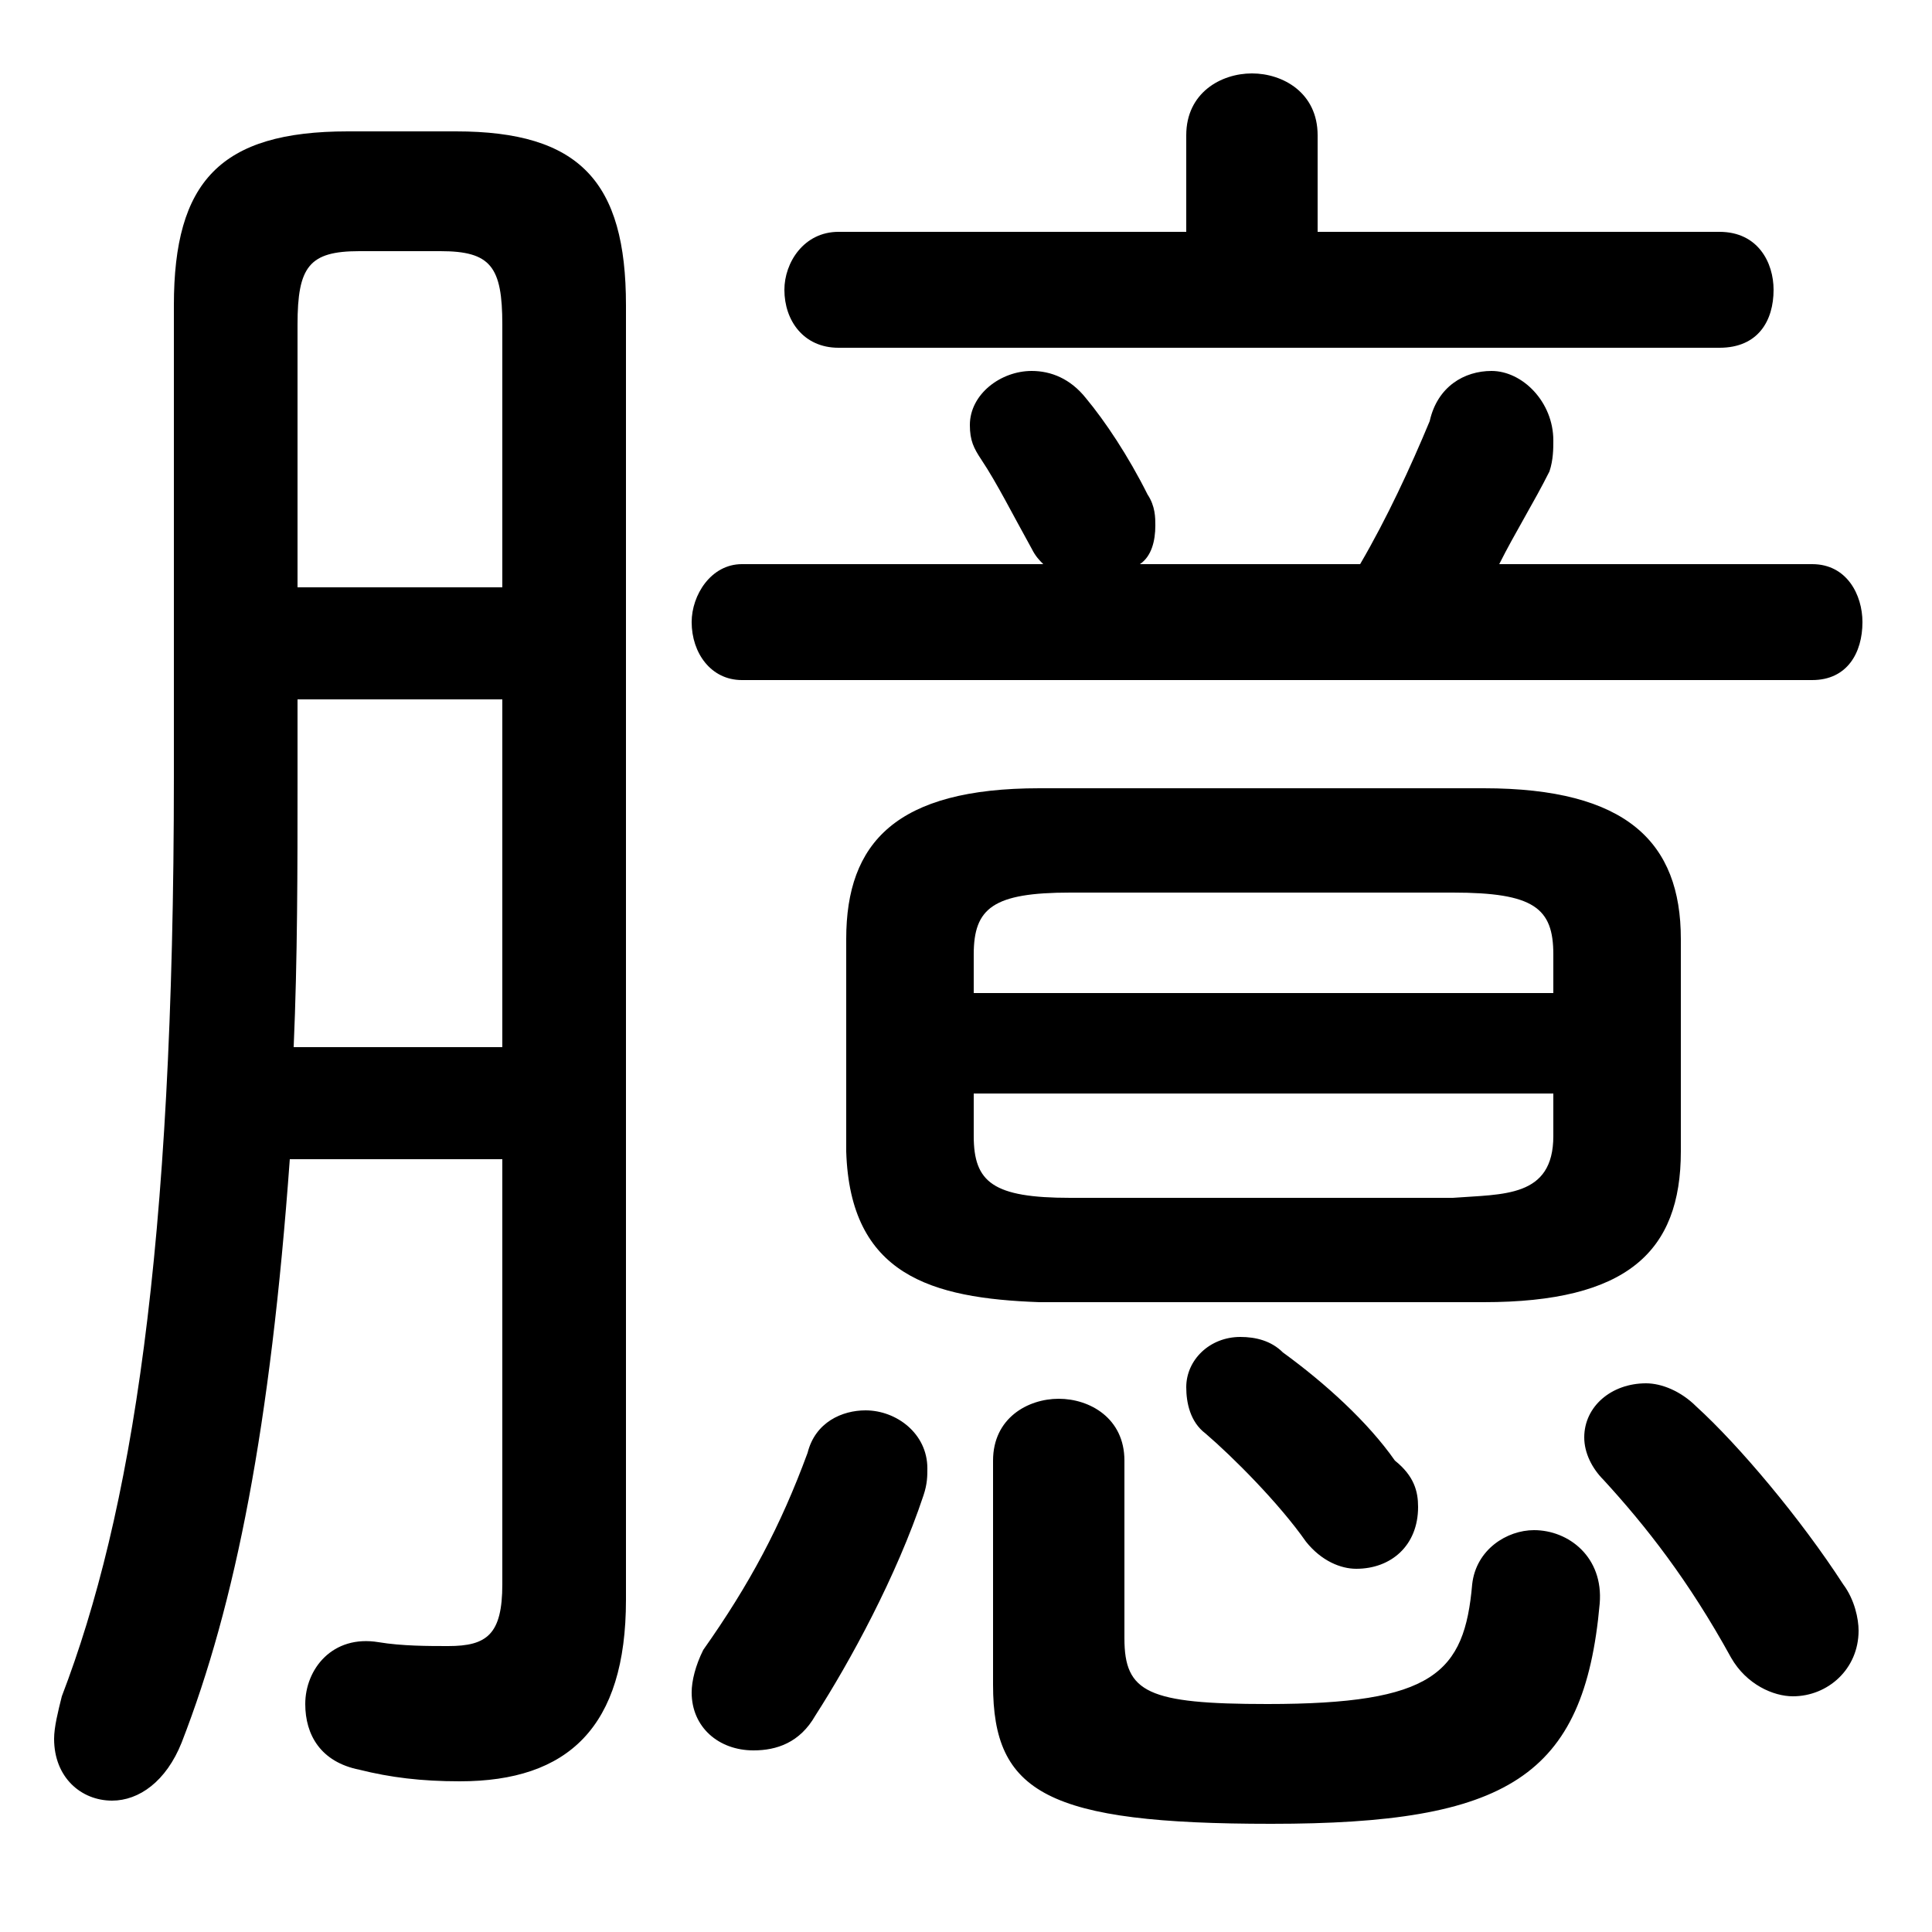 <svg xmlns="http://www.w3.org/2000/svg" viewBox="0 -44.0 50.0 50.0">
    <rect x="0" y="-44.0" width="50.0" height="50.0" fill="#808080" stroke="none"/>
    <g transform="scale(1, -1)">
        <!-- ボディの枠 -->
        <rect x="0" y="-6.0" width="50.0" height="50.0"
            stroke="white" fill="white"/>
        <!-- グリフ座標系の原点 -->
        <circle cx="0" cy="0" r="5" fill="white"/>
        <!-- グリフのアウトライン -->
        <g style="fill:black;stroke:#000000;stroke-width:0;stroke-linecap:round;stroke-linejoin:round;">
        <path d="M 38.4 10.3 C 42.1 10.3 43.5 11.6 43.5 14.2 L 43.5 19.7 C 43.5 22.2 42.1 23.6 38.4 23.6 L 26.9 23.6 C 23.2 23.6 21.9 22.2 21.9 19.7 L 21.9 14.2 C 22.0 11.0 24.1 10.4 26.9 10.3 Z M 27.7 13.0 C 25.7 13.0 25.2 13.4 25.2 14.6 L 25.2 15.7 L 40.2 15.7 L 40.2 14.6 C 40.2 13.0 38.9 13.1 37.6 13.0 Z M 40.2 18.3 L 25.2 18.3 L 25.2 19.3 C 25.2 20.5 25.7 20.9 27.7 20.9 L 37.6 20.9 C 39.7 20.9 40.2 20.5 40.2 19.3 Z M 34.1 38.0 L 34.1 40.5 C 34.1 41.6 33.2 42.1 32.4 42.1 C 31.6 42.1 30.7 41.6 30.7 40.5 L 30.7 38.0 L 21.7 38.0 C 20.8 38.0 20.3 37.2 20.3 36.5 C 20.3 35.7 20.8 35.0 21.7 35.0 L 44.5 35.0 C 45.5 35.0 45.9 35.7 45.9 36.5 C 45.9 37.2 45.5 38.0 44.5 38.0 Z M 38.8 29.4 C 39.2 30.2 39.7 31.0 40.1 31.8 C 40.2 32.1 40.2 32.4 40.2 32.6 C 40.2 33.6 39.4 34.4 38.6 34.4 C 37.9 34.4 37.2 34.0 37.0 33.1 C 36.5 31.9 35.9 30.6 35.2 29.4 L 29.5 29.4 C 29.8 29.6 29.9 30.0 29.9 30.4 C 29.9 30.6 29.9 30.9 29.7 31.2 C 29.2 32.2 28.6 33.1 28.1 33.7 C 27.7 34.2 27.2 34.4 26.7 34.4 C 25.9 34.4 25.1 33.8 25.1 33.0 C 25.1 32.6 25.2 32.4 25.4 32.1 C 25.8 31.5 26.2 30.7 26.7 29.8 C 26.8 29.6 26.9 29.5 27.0 29.4 L 19.2 29.4 C 18.4 29.4 17.9 28.6 17.9 27.9 C 17.9 27.1 18.4 26.4 19.2 26.4 L 46.9 26.4 C 47.8 26.4 48.2 27.1 48.2 27.9 C 48.2 28.6 47.8 29.4 46.9 29.4 Z M 13.0 14.0 L 13.0 3.0 C 13.0 1.7 12.6 1.4 11.6 1.4 C 11.1 1.4 10.4 1.4 9.8 1.5 C 8.6 1.7 7.9 0.8 7.9 -0.1 C 7.9 -0.9 8.3 -1.6 9.3 -1.8 C 10.1 -2.0 10.9 -2.1 11.9 -2.1 C 14.7 -2.1 16.2 -0.7 16.2 2.6 L 16.2 36.1 C 16.2 39.3 15.0 40.6 11.8 40.6 L 9.0 40.6 C 5.7 40.6 4.5 39.3 4.5 36.1 L 4.5 23.9 C 4.5 11.6 3.4 4.8 1.6 0.1 C 1.5 -0.3 1.4 -0.7 1.4 -1.0 C 1.4 -2.0 2.1 -2.6 2.9 -2.6 C 3.6 -2.6 4.3 -2.1 4.7 -1.1 C 6.1 2.5 7.0 7.1 7.5 14.0 Z M 13.0 28.8 L 7.7 28.8 L 7.7 35.6 C 7.7 37.1 8.0 37.5 9.3 37.5 L 11.4 37.5 C 12.7 37.5 13.0 37.1 13.0 35.6 Z M 13.0 25.9 L 13.0 16.9 L 7.6 16.9 C 7.7 19.2 7.7 21.5 7.7 23.8 L 7.7 25.9 Z M 20.9 6.4 C 20.2 4.5 19.4 3.0 18.2 1.3 C 18.0 0.9 17.9 0.5 17.9 0.2 C 17.9 -0.7 18.6 -1.3 19.5 -1.3 C 20.1 -1.3 20.7 -1.1 21.1 -0.4 C 22.0 1.0 23.2 3.2 23.9 5.3 C 24.0 5.6 24.0 5.8 24.0 6.0 C 24.0 6.9 23.2 7.5 22.4 7.5 C 21.8 7.5 21.1 7.2 20.9 6.4 Z M 25.7 0.4 C 25.7 -2.4 27.1 -3.2 32.9 -3.2 C 39.0 -3.2 41.0 -2.0 41.4 2.5 C 41.5 3.7 40.6 4.4 39.7 4.4 C 39.0 4.4 38.2 3.9 38.1 3.0 C 37.9 0.7 37.1 -0.1 32.8 -0.1 C 29.7 -0.1 29.1 0.2 29.1 1.6 L 29.1 6.2 C 29.1 7.3 28.2 7.8 27.4 7.8 C 26.6 7.8 25.7 7.3 25.7 6.2 Z M 33.2 9.0 C 32.9 9.3 32.5 9.4 32.1 9.4 C 31.3 9.4 30.7 8.8 30.7 8.1 C 30.7 7.7 30.8 7.2 31.2 6.9 C 31.9 6.3 33.1 5.1 33.8 4.1 C 34.2 3.6 34.7 3.4 35.1 3.4 C 36.0 3.4 36.7 4.0 36.7 5.0 C 36.7 5.4 36.6 5.8 36.1 6.2 C 35.4 7.2 34.3 8.2 33.2 9.0 Z M 43.9 7.6 C 43.5 8.0 43.0 8.2 42.6 8.2 C 41.7 8.2 41.0 7.6 41.0 6.8 C 41.0 6.4 41.2 6.0 41.5 5.7 C 42.6 4.5 43.7 3.1 44.8 1.1 C 45.2 0.4 45.9 0.1 46.4 0.1 C 47.3 0.1 48.1 0.8 48.1 1.8 C 48.1 2.1 48.0 2.6 47.7 3.0 C 46.6 4.7 45.0 6.6 43.9 7.6 Z"/>
    </g>
    </g>
</svg>
